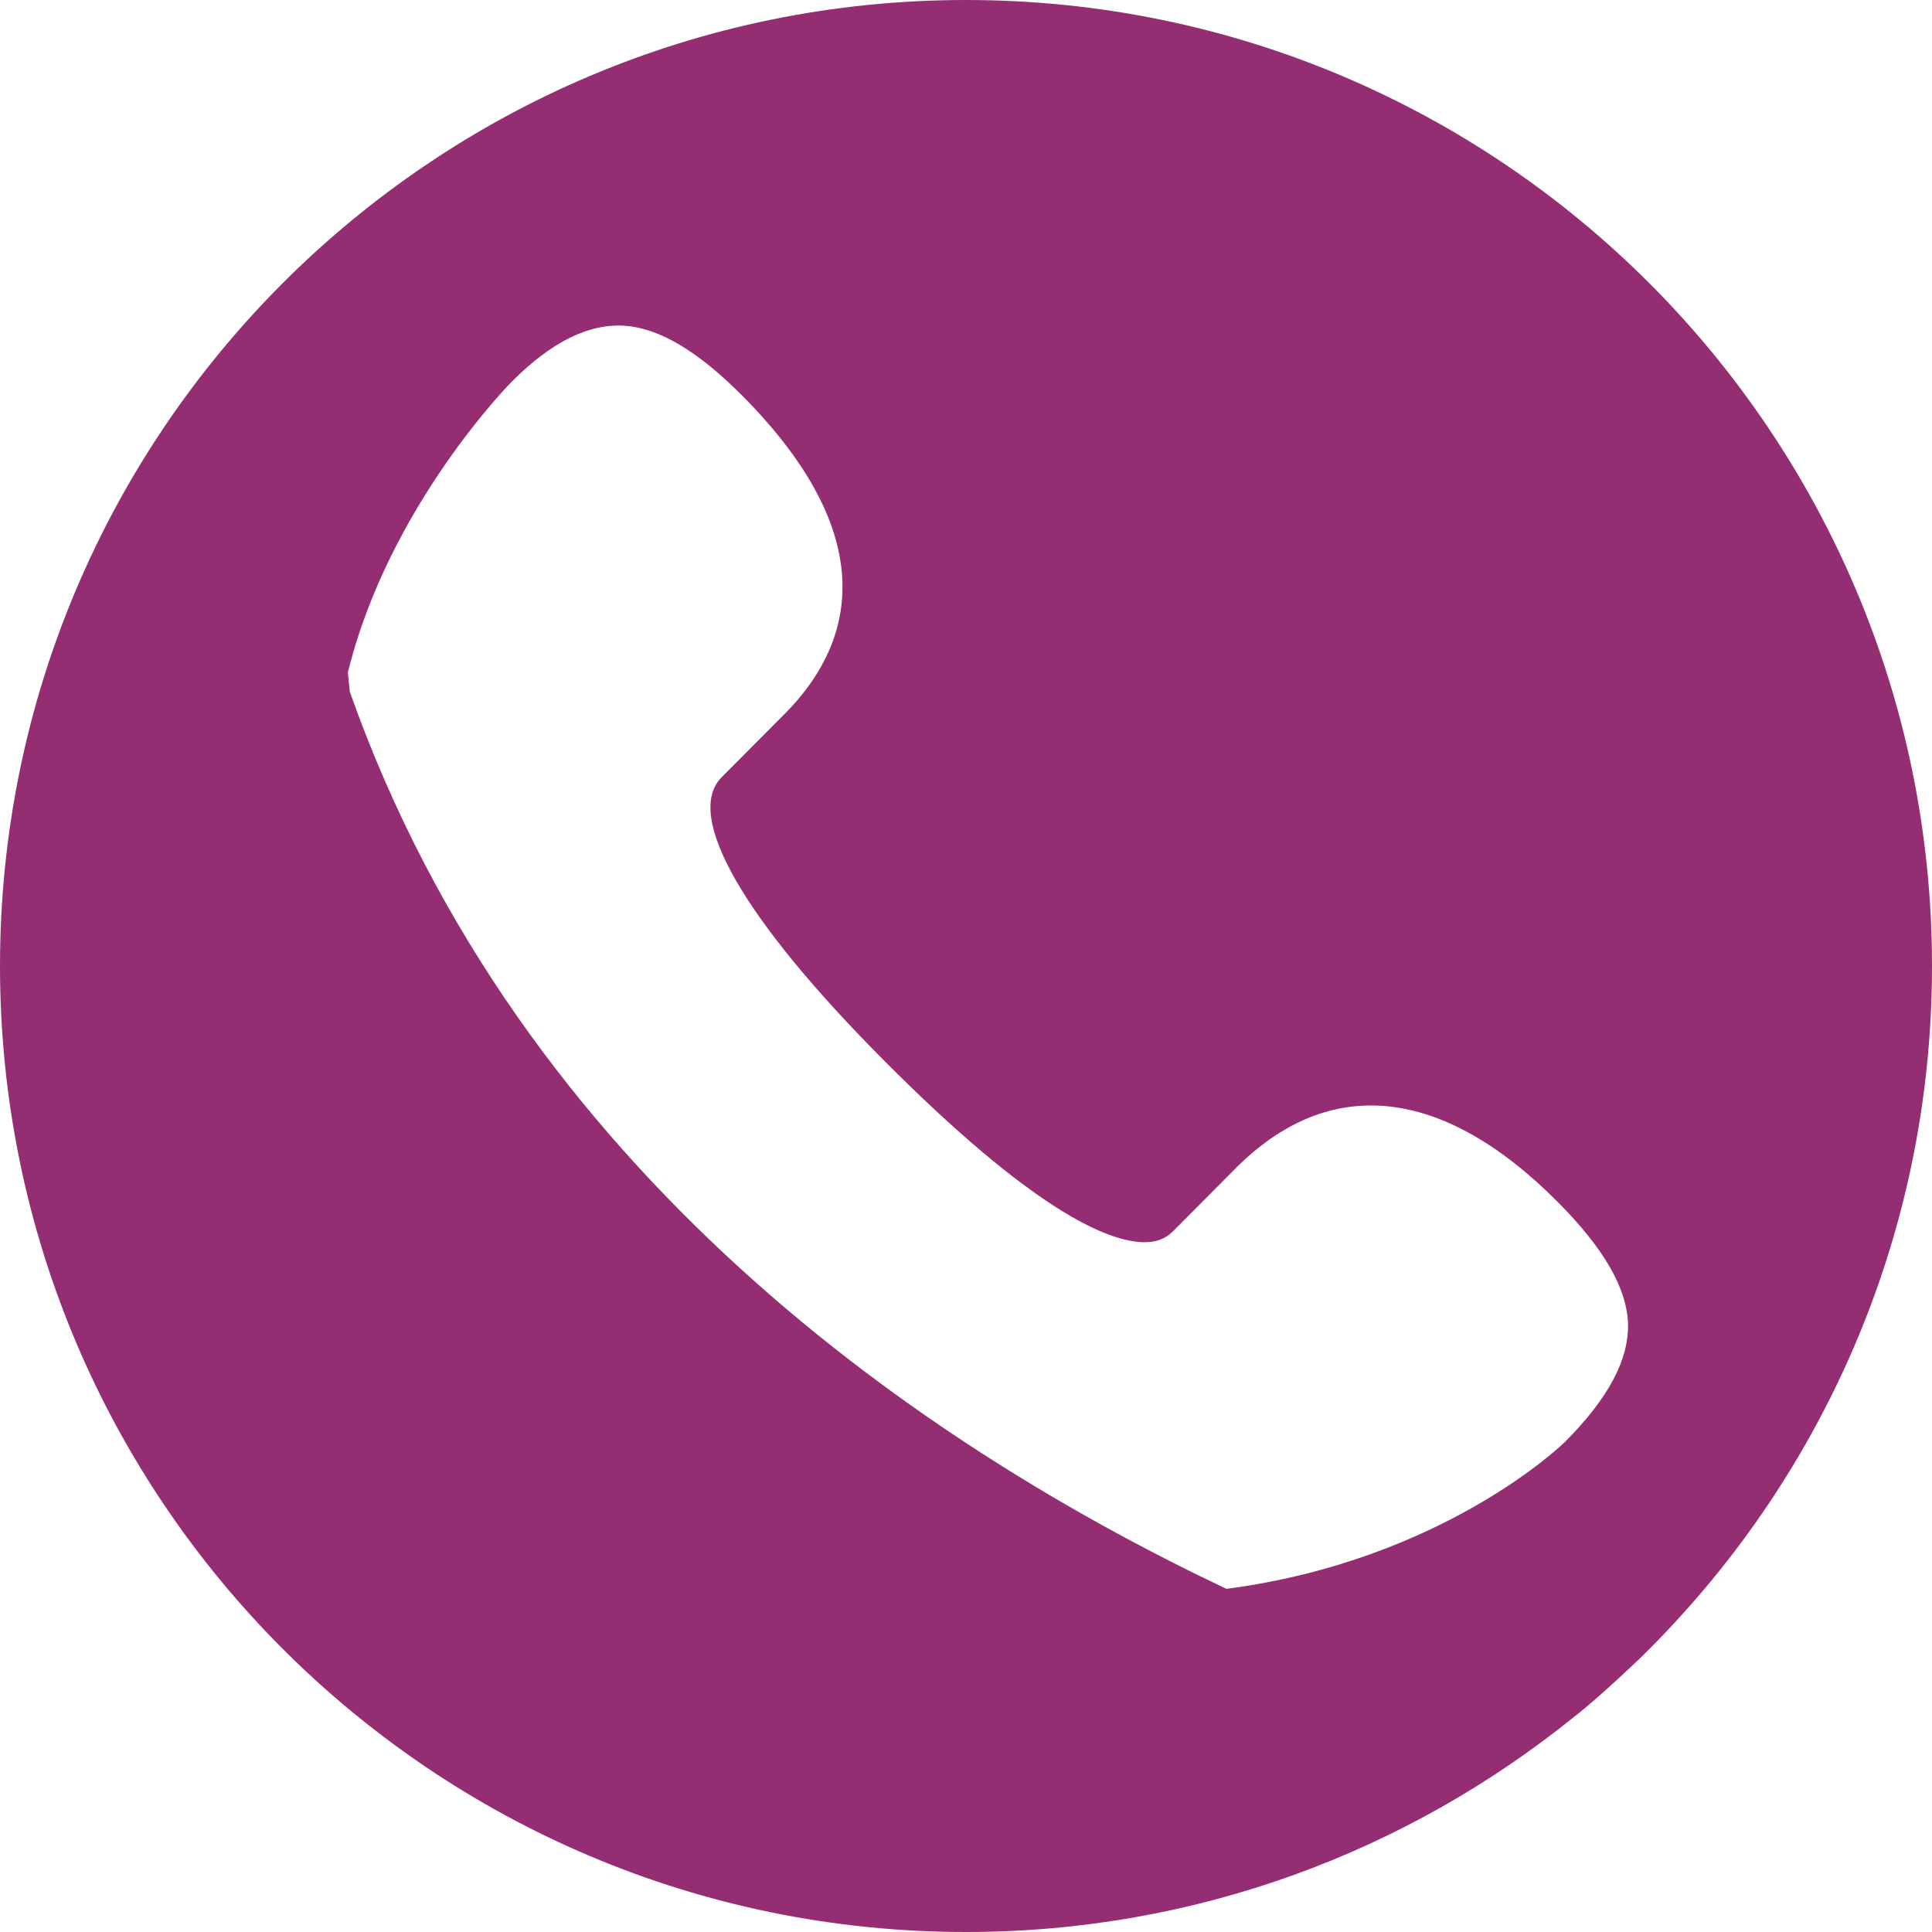 <?xml version="1.0" encoding="utf-8"?>
<!-- Generator: Adobe Illustrator 18.1.1, SVG Export Plug-In . SVG Version: 6.00 Build 0)  -->
<svg version="1.1" id="Layer_1" xmlns="http://www.w3.org/2000/svg" xmlns:xlink="http://www.w3.org/1999/xlink" x="0px" y="0px"
	 width="612px" height="612px" viewBox="0 90 612 612" enable-background="new 0 90 612 612" xml:space="preserve">
<g>
	<g>
		<defs>
			<path id="SVGID_1_" d="M495.8,546.7c0,0-38,37.5-107.3,46.6c-94.4-44.7-223.7-131.2-277.7-284.2l-0.6-6.1
				c13-52.9,51.9-92.1,51.9-92.1c12.7-12.7,24.5-18.5,35.9-17.7c10.9,0.8,23,8,36.9,21.9c47.2,47.4,33.5,81.1,13.7,101l-20,20.1
				c-12,12.1,6.7,44.8,51.3,89.6c47.4,47.7,71.2,57.7,82.7,57.7c3.7,0,6.6-1.1,9-3.5l19.7-19.8c29.5-29.7,65.3-26.5,102.2,10.6
				c14.5,14.6,21.7,27.1,22.2,38.2C516.1,520.5,509.6,532.8,495.8,546.7z M306,90C137,90,0,227,0,396c0,169,137,306,306,306
				c72.9,0,139.7-25.5,192.3-67.9c8.8-6.8,21.5-19.1,21.5-19.1C576.7,559.3,612,481.8,612,396C612,227,475,90,306,90z"/>
		</defs>
		<clipPath id="SVGID_2_">
			<use xlink:href="#SVGID_1_"  overflow="visible"/>
		</clipPath>
		<rect x="-38.2" y="51.8" clip-path="url(#SVGID_2_)" fill="#952D72" width="688.5" height="688.5"/>
	</g>
</g>
</svg>
